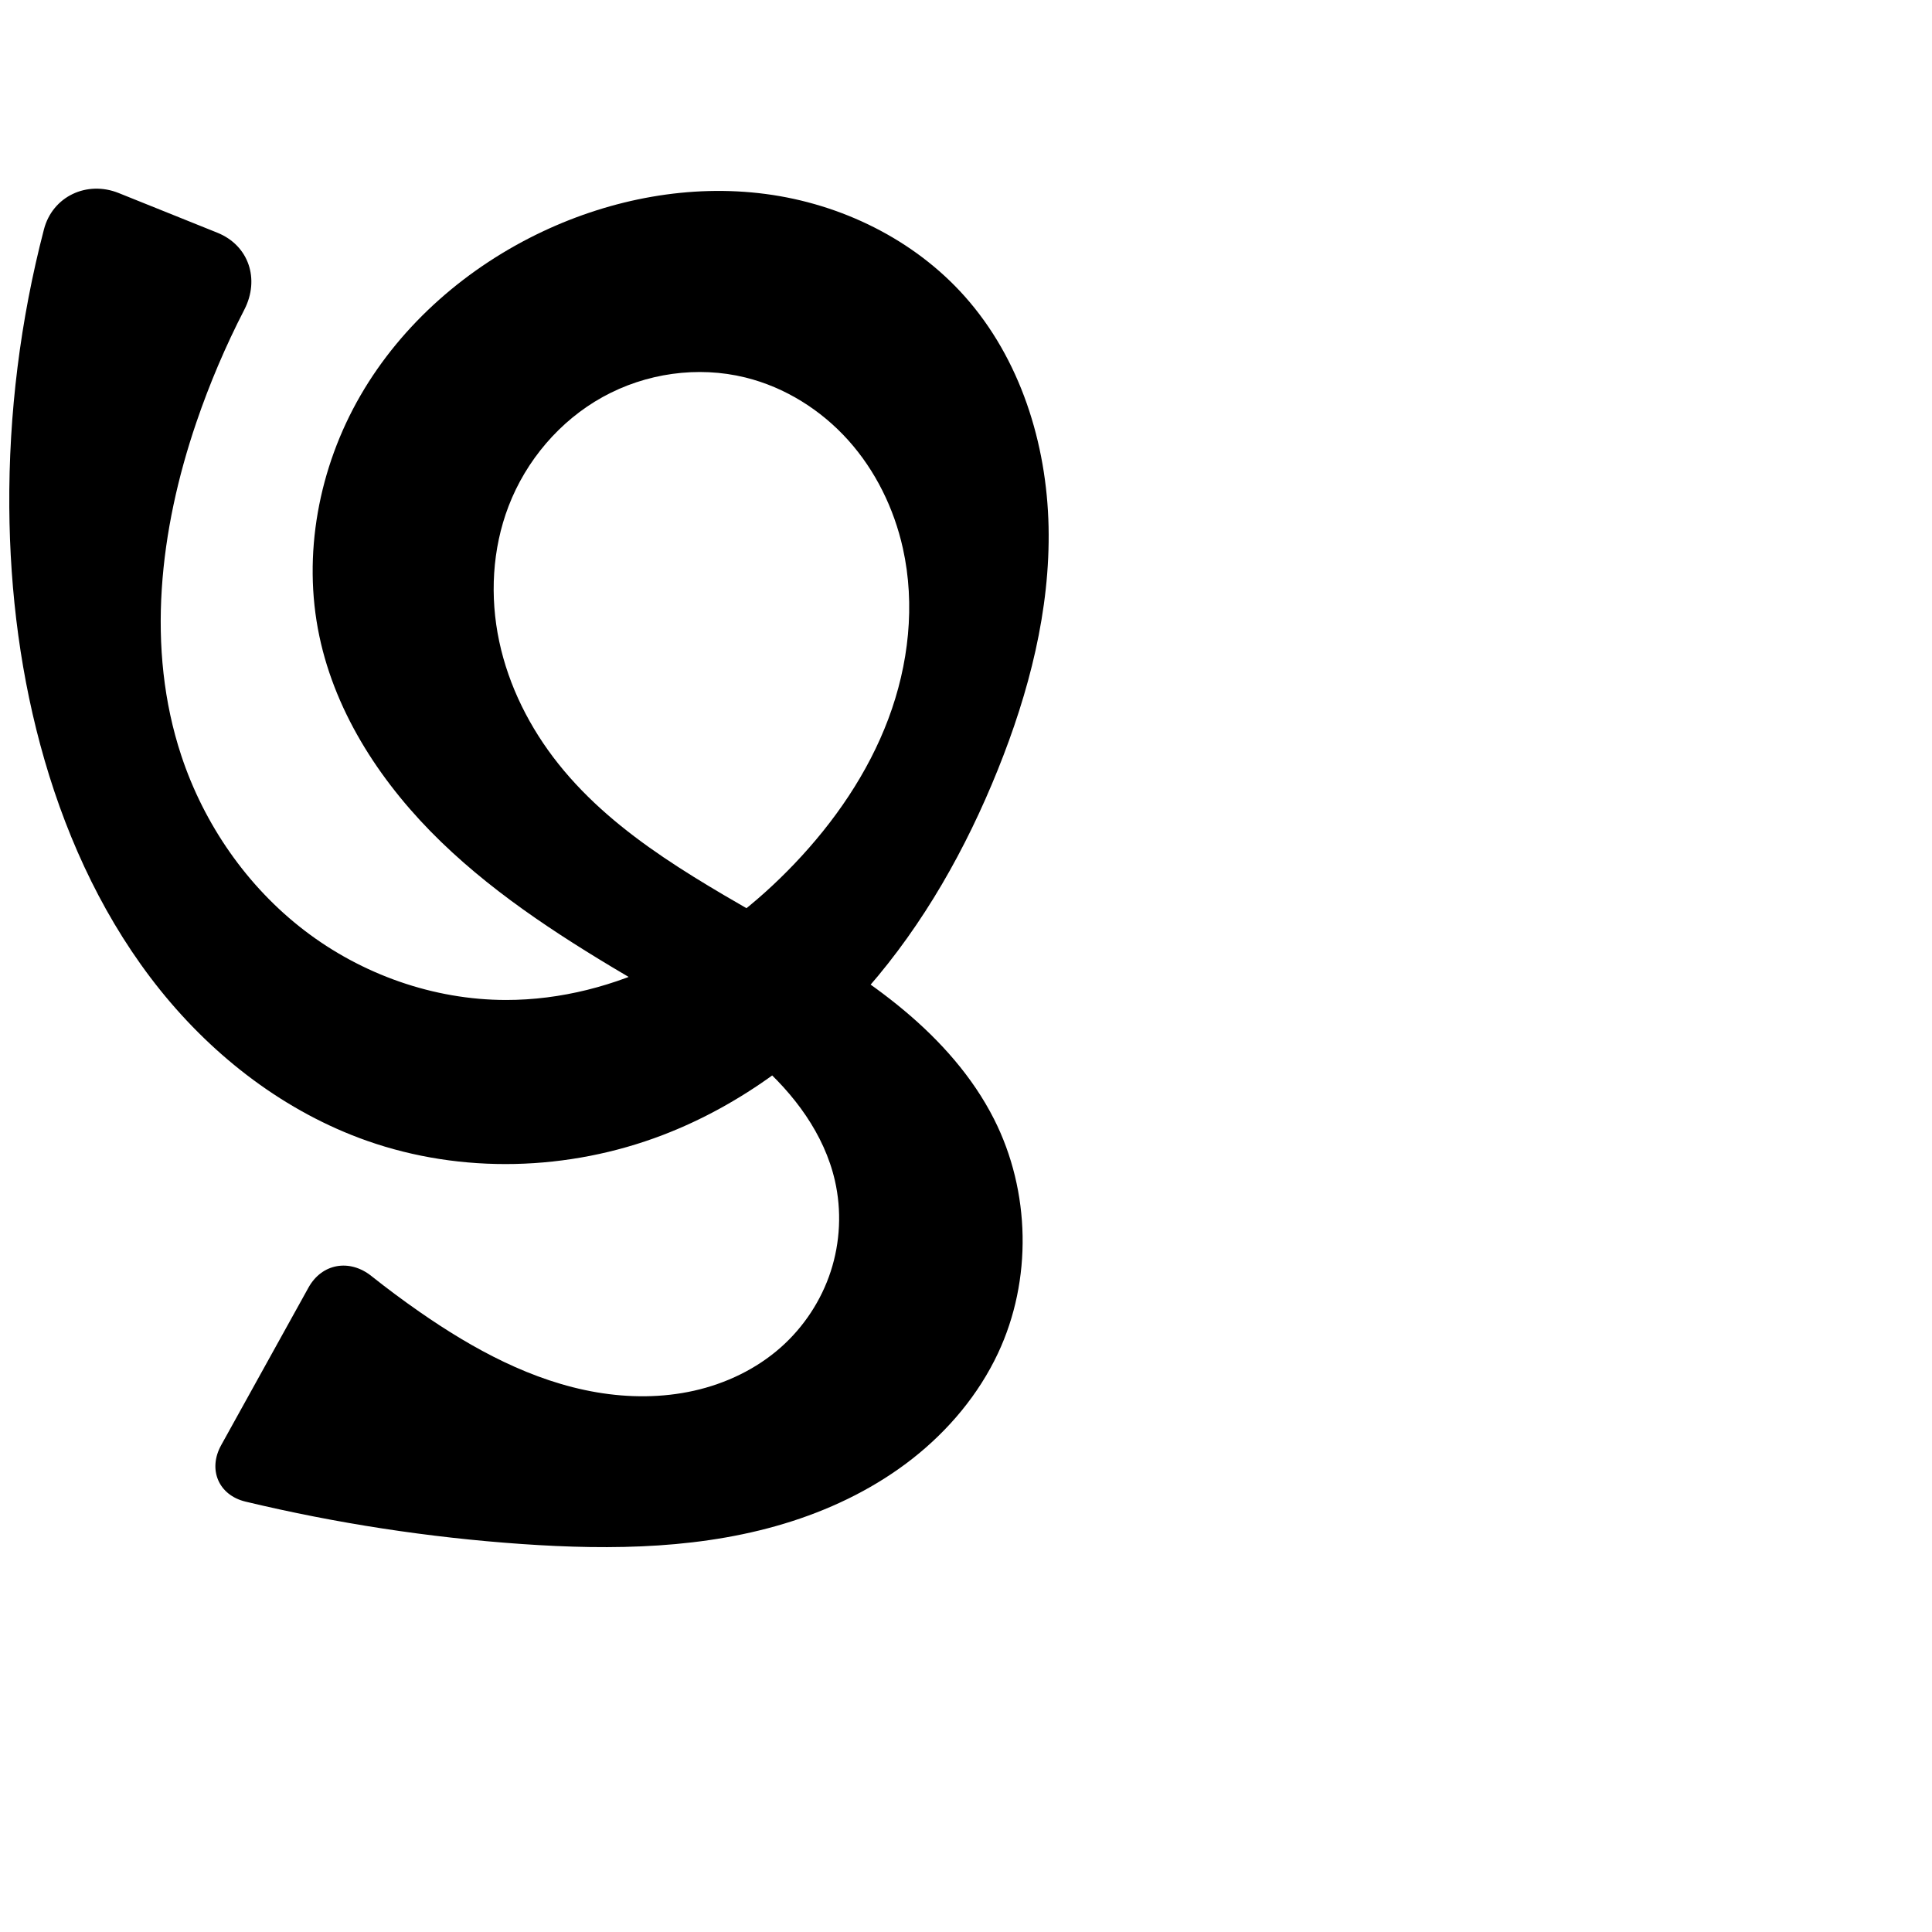 <?xml version="1.0" encoding="UTF-8" standalone="no"?>
<svg
   xmlns:dc="http://purl.org/dc/elements/1.1/"
   xmlns:cc="http://creativecommons.org/ns#"
   xmlns:rdf="http://www.w3.org/1999/02/22-rdf-syntax-ns#"
   xmlns:svg="http://www.w3.org/2000/svg"
   xmlns="http://www.w3.org/2000/svg"
   xmlns:sodipodi="http://sodipodi.sourceforge.net/DTD/sodipodi-0.dtd"
   xmlns:inkscape="http://www.inkscape.org/namespaces/inkscape"
   xml:space="preserve"
   width="1000"
   height="1000"
   version="1.1"
   style="clip-rule:evenodd;fill-rule:evenodd;image-rendering:optimizeQuality;shape-rendering:geometricPrecision;text-rendering:geometricPrecision"
   viewBox="0 0 1000 1000"
   id="svg10"
   sodipodi:docname="ഴ.svg"
   inkscape:version="1.0.2 (e86c870879, 2021-01-15)"><sodipodi:namedview
   pagecolor="#ffffff"
   bordercolor="#666666"
   borderopacity="1"
   objecttolerance="10"
   gridtolerance="10"
   guidetolerance="10"
   inkscape:pageopacity="0"
   inkscape:pageshadow="2"
   inkscape:window-width="1920"
   inkscape:window-height="1007"
   id="namedview12"
   showgrid="false"
   inkscape:zoom="0.84890884"
   inkscape:cx="176.0361"
   inkscape:cy="390.97091"
   inkscape:window-x="1920"
   inkscape:window-y="0"
   inkscape:window-maximized="1"
   inkscape:current-layer="svg10"
   showguides="true"
   inkscape:guide-bbox="true"
   inkscape:document-rotation="0"><sodipodi:guide
     position="0,1000"
     orientation="0,1"
     id="guide16"
     inkscape:label=""
     inkscape:locked="true"
     inkscape:color="rgb(0,0,255)" /><sodipodi:guide
     position="1763.312,2036.169"
     orientation="1000,0"
     id="guide18" /><sodipodi:guide
     position="0,200"
     orientation="0,1"
     id="guide20"
     inkscape:label="base"
     inkscape:locked="true"
     inkscape:color="rgb(0,0,255)" /><inkscape:grid
     type="xygrid"
     id="grid24"
     originx="-473.376"
     originy="-489.692" /><sodipodi:guide
     position="0,0"
     orientation="0,1"
     id="guide34"
     inkscape:label="bottom"
     inkscape:locked="true"
     inkscape:color="rgb(0,0,255)" /><sodipodi:guide
     position="225.051,1693.319"
     orientation="0,1"
     id="guide44"
     inkscape:label=""
     inkscape:locked="false"
     inkscape:color="rgb(0,0,255)" /><sodipodi:guide
     position="0,900"
     orientation="0,1"
     id="guide46"
     inkscape:label=""
     inkscape:locked="true"
     inkscape:color="rgb(0,0,255)" /><sodipodi:guide
     position="559.077,556.722"
     orientation="-1,0"
     id="guide841"
     inkscape:label="width"
     inkscape:locked="false"
     inkscape:color="rgb(0,0,255)" /></sodipodi:namedview>
 <defs
   id="defs4"><inkscape:path-effect
   effect="fillet_chamfer"
   id="path-effect844"
   is_visible="true"
   lpeversion="1"
   satellites_param="F,0,0,1,0,32.033,0,1 @ F,0,0,1,0,0,0,1 @ F,0,0,1,0,0,0,1 @ F,0,0,1,0,0,0,1 @ F,0,0,1,0,0,0,1 @ F,0,0,1,0,0,0,1 @ F,0,0,1,0,0,0,1 @ F,0,0,1,0,0,0,1 @ F,0,0,1,0,0,0,1 @ F,0,0,1,0,0,0,1 @ F,0,0,1,0,0,0,1 @ F,0,0,1,0,0,0,1 @ F,0,0,1,0,0,0,1 @ F,0,0,1,0,0,0,1 @ F,0,0,1,0,0,0,1 @ F,0,0,1,0,0,0,1 @ F,0,0,1,0,0,0,1 @ F,0,0,1,0,0,0,1 @ F,0,0,1,0,0,0,1 @ F,0,0,1,0,0,0,1 @ F,0,0,1,0,0,0,1 @ F,0,0,1,0,0,0,1 @ F,0,0,1,0,0,0,1 @ F,0,0,1,0,26.045,0,1 @ F,0,1,1,0,26.045,0,1 @ F,0,0,1,0,0,0,1 @ F,0,0,1,0,0,0,1 @ F,0,0,1,0,0,0,1 @ F,0,0,1,0,0,0,1 @ F,0,0,1,0,0,0,1 @ F,0,0,1,0,0,0,1 @ F,0,0,1,0,0,0,1 @ F,0,0,1,0,0,0,1 @ F,0,0,1,0,0,0,1 @ F,0,0,1,0,0,0,1 @ F,0,0,1,0,0,0,1 @ F,0,0,1,0,0,0,1 @ F,0,0,1,0,0,0,1 @ F,0,0,1,0,0,0,1 @ F,0,0,1,0,0,0,1 @ F,0,0,1,0,0,0,1 @ F,0,0,1,0,0,0,1 @ F,0,0,1,0,0,0,1 @ F,0,0,1,0,0,0,1 @ F,0,0,1,0,0,0,1 @ F,0,0,1,0,0,0,1 @ F,0,0,1,0,32.033,0,1"
   unit="px"
   method="auto"
   mode="F"
   radius="0"
   chamfer_steps="1"
   flexible="false"
   use_knot_distance="true"
   apply_no_radius="true"
   apply_with_radius="true"
   only_selected="true"
   hide_knots="false" /><inkscape:path-effect
   effect="fillet_chamfer"
   id="path-effect843"
   is_visible="true"
   lpeversion="1"
   satellites_param="F,0,0,1,0,24.962,0,1 @ F,0,0,1,0,0,0,1 @ F,0,0,1,0,0,0,1 @ F,0,0,1,0,0,0,1 @ F,0,0,1,0,0,0,1 @ F,0,0,1,0,0,0,1 @ F,0,0,1,0,0,0,1 @ F,0,0,1,0,0,0,1 @ F,0,0,1,0,0,0,1 @ F,0,0,1,0,0,0,1 @ F,0,0,1,0,0,0,1 @ F,0,0,1,0,0,0,1 @ F,0,0,1,0,0,0,1 @ F,0,0,1,0,0,0,1 @ F,0,0,1,0,0,0,1 @ F,0,0,1,0,0,0,1 @ F,0,0,1,0,0,0,1 @ F,0,0,1,0,0,0,1 @ F,0,0,1,0,0,0,1 @ F,0,0,1,0,0,0,1 @ F,0,0,1,0,0,0,1 @ F,0,0,1,0,0,0,1 @ F,0,0,1,0,0,0,1 @ F,0,0,1,0,23.694,0,1 @ F,0,0,1,0,29.808,0,1 @ F,0,0,1,0,0,0,1 @ F,0,0,1,0,0,0,1 @ F,0,0,1,0,0,0,1 @ F,0,0,1,0,0,0,1 @ F,0,0,1,0,0,0,1 @ F,0,0,1,0,0,0,1 @ F,0,0,1,0,0,0,1 @ F,0,0,1,0,0,0,1 @ F,0,0,1,0,0,0,1 @ F,0,0,1,0,0,0,1 @ F,0,0,1,0,0,0,1 @ F,0,0,1,0,0,0,1 @ F,0,0,1,0,0,0,1 @ F,0,0,1,0,0,0,1 @ F,0,0,1,0,0,0,1 @ F,0,0,1,0,0,0,1 @ F,0,0,1,0,0,0,1 @ F,0,0,1,0,0,0,1 @ F,0,0,1,0,0,0,1 @ F,0,0,1,0,0,0,1 @ F,0,0,1,0,0,0,1 @ F,0,0,1,0,0,0,1 @ F,0,0,1,0,29.801,0,1"
   unit="px"
   method="auto"
   mode="F"
   radius="0"
   chamfer_steps="1"
   flexible="false"
   use_knot_distance="true"
   apply_no_radius="true"
   apply_with_radius="true"
   only_selected="true"
   hide_knots="false" />
  <style
   type="text/css"
   id="style2">
   <![CDATA[
    .fil0 {fill:#EF7F1A;fill-rule:nonzero}
   ]]>
  </style>
 <inkscape:path-effect
   effect="spiro"
   id="path-effect1214"
   is_visible="true"
   lpeversion="1" /><inkscape:path-effect
   effect="spiro"
   id="path-effect1195"
   is_visible="true"
   lpeversion="1" /><inkscape:path-effect
   effect="spiro"
   id="path-effect992"
   is_visible="true"
   lpeversion="1" /><inkscape:path-effect
   effect="spiro"
   id="path-effect1060"
   is_visible="true"
   lpeversion="1" /></defs>
 
<path
   style="display:inline;fill:#000000;fill-rule:nonzero;stroke:none;stroke-width:2.012px;stroke-linecap:butt;stroke-linejoin:miter;stroke-opacity:1"
   d="M 22.749,118.715 C 10.53,165.621 4.467,214.132 4.813,262.604 c 0.316,44.238 5.974,88.54 18.308,131.025 12.452,42.891 31.88,84.087 59.86,118.899 27.98,34.811 64.772,63.056 106.89,77.916 49.146,17.34 104.429,15.689 153.105,-2.931 41.093,-15.719 77.271,-43.007 106.203,-76.154 28.932,-33.147 50.82,-72.041 67.257,-112.852 16.131,-40.053 27.232,-82.762 26.304,-125.932 -0.929,-43.169 -14.689,-86.956 -43.414,-119.194 -26.247,-29.457 -63.935,-47.84 -103.053,-52.983 -39.118,-5.142 -79.448,2.539 -115.155,19.321 -38.962,18.312 -73.011,47.769 -94.571,85.032 -21.56,37.263 -30.118,82.356 -21.26,124.486 8.617,40.986 32.951,77.409 63.047,106.533 30.097,29.125 65.88,51.639 102.004,72.832 21.406,12.558 43.196,24.846 61.908,41.148 18.713,16.302 34.388,37.191 39.908,61.387 3.527,15.46 2.744,31.87 -2.173,46.945 -4.917,15.075 -13.947,28.777 -25.815,39.294 -12.664,11.222 -28.418,18.745 -44.927,22.453 -16.509,3.708 -33.754,3.674 -50.433,0.824 -33.358,-5.699 -63.892,-22.339 -91.676,-41.659 -8.502,-5.912 -16.814,-12.098 -24.918,-18.544 -11.256,-8.954 -25.586,-6.556 -32.557,6.026 l -45.176,81.541 c -6.971,12.582 -1.375,25.874 12.613,29.223 46.928,11.235 94.786,18.584 142.923,21.939 47.021,3.277 95.166,2.614 140.033,-11.829 22.434,-7.222 43.866,-17.895 62.39,-32.465 18.524,-14.57 34.09,-33.106 44.119,-54.433 17.799,-37.848 16.846,-83.871 -2.04,-121.189 -11.079,-21.89 -27.779,-40.577 -46.604,-56.31 -18.825,-15.733 -39.804,-28.67 -61.011,-41.006 -42.415,-24.671 -87.323,-48.198 -117.886,-86.585 -14.748,-18.523 -25.709,-40.227 -30.623,-63.389 -4.915,-23.162 -3.643,-47.779 4.815,-69.894 9.082,-23.748 26.539,-44.294 48.785,-56.605 22.246,-12.311 49.142,-16.174 73.826,-10.081 20.487,5.057 39.146,16.779 53.24,32.483 14.094,15.704 23.668,35.279 28.259,55.876 6.523,29.267 3.026,60.316 -7.522,88.385 -10.548,28.069 -27.919,53.266 -48.608,74.971 -19.514,20.473 -42.187,38.106 -67.544,50.635 -25.357,12.53 -53.446,19.869 -81.729,19.847 -37.448,-0.029 -74.607,-13.194 -104.33,-35.973 -29.723,-22.779 -51.965,-54.938 -63.737,-90.488 -18.404,-55.579 -11.141,-116.962 7.747,-172.378 6.838,-20.063 15.16,-39.62 24.866,-58.463 8.1,-15.724 2.405,-33.258 -14.009,-39.858 L 61.438,99.919 C 45.024,93.318 27.208,101.597 22.749,118.715 Z"
   id="path1058"
   inkscape:path-effect="#path-effect1060;#path-effect844"
   inkscape:original-d="m 31.717797,87.967705 c 0,0 -26.491507,115.738695 -26.904806,174.636045 -0.30945,44.09835 0.290932,90.77422 18.307508,131.02547 C 58.24948,472.11169 111.51263,555.0391 189.87083,590.4444 236.3871,611.46227 296.44491,608.49974 342.97549,587.51357 420.92645,552.35621 488.20653,479.22652 516.4353,398.5077 543.474,321.19185 554.77859,213.66228 499.3251,153.38175 449.49838,99.217782 347.18174,87.287822 281.11684,119.72031 209.48165,154.88736 155.77799,250.00507 165.28499,329.23852 c 9.67951,80.67119 108.90735,120.63368 165.05095,179.36553 33.28288,34.81724 90.6463,55.68154 101.81618,102.53475 7.00864,29.39844 -2.70002,69.68892 -27.98801,86.23907 -52.41751,34.30552 -128.9141,4.99294 -187.03557,-18.38139 -17.65195,-7.09897 -44.85284,-35.30017 -44.85284,-35.30017 4.46099,62.95021 -47.59324,68.37498 -70.41963,127.10478 0,0 111.63696,34.44198 168.15815,28.37967 88.02003,-9.44079 197.54524,-24.99749 246.54202,-98.72652 C 538.9179,666.80502 532.15318,615.61472 514.51621,579.2657 472.17465,492.00161 338.79692,478.60867 289.01493,395.36456 265.789,356.52678 243.90326,303.01099 263.20666,262.08184 c 19.84575,-42.07908 76.70951,-74.27365 122.61091,-66.68651 39.53205,6.53433 73.26256,49.14575 81.49905,88.35851 11.83548,56.34706 -17.71992,120.46314 -56.12941,163.35581 -36.70745,40.99197 -94.53309,76.08283 -149.27256,70.48198 C 192.1688,510.45536 123.7367,454.55079 93.84804,391.13093 69.32775,339.10205 87.80821,274.5934 101.59503,218.7528 c 7.62458,-30.88176 40.57701,-86.37049 40.57701,-86.37049 z"
   sodipodi:nodetypes="caaaaaaaaaaaaccaaaaaaaaaaacc" /></svg>
